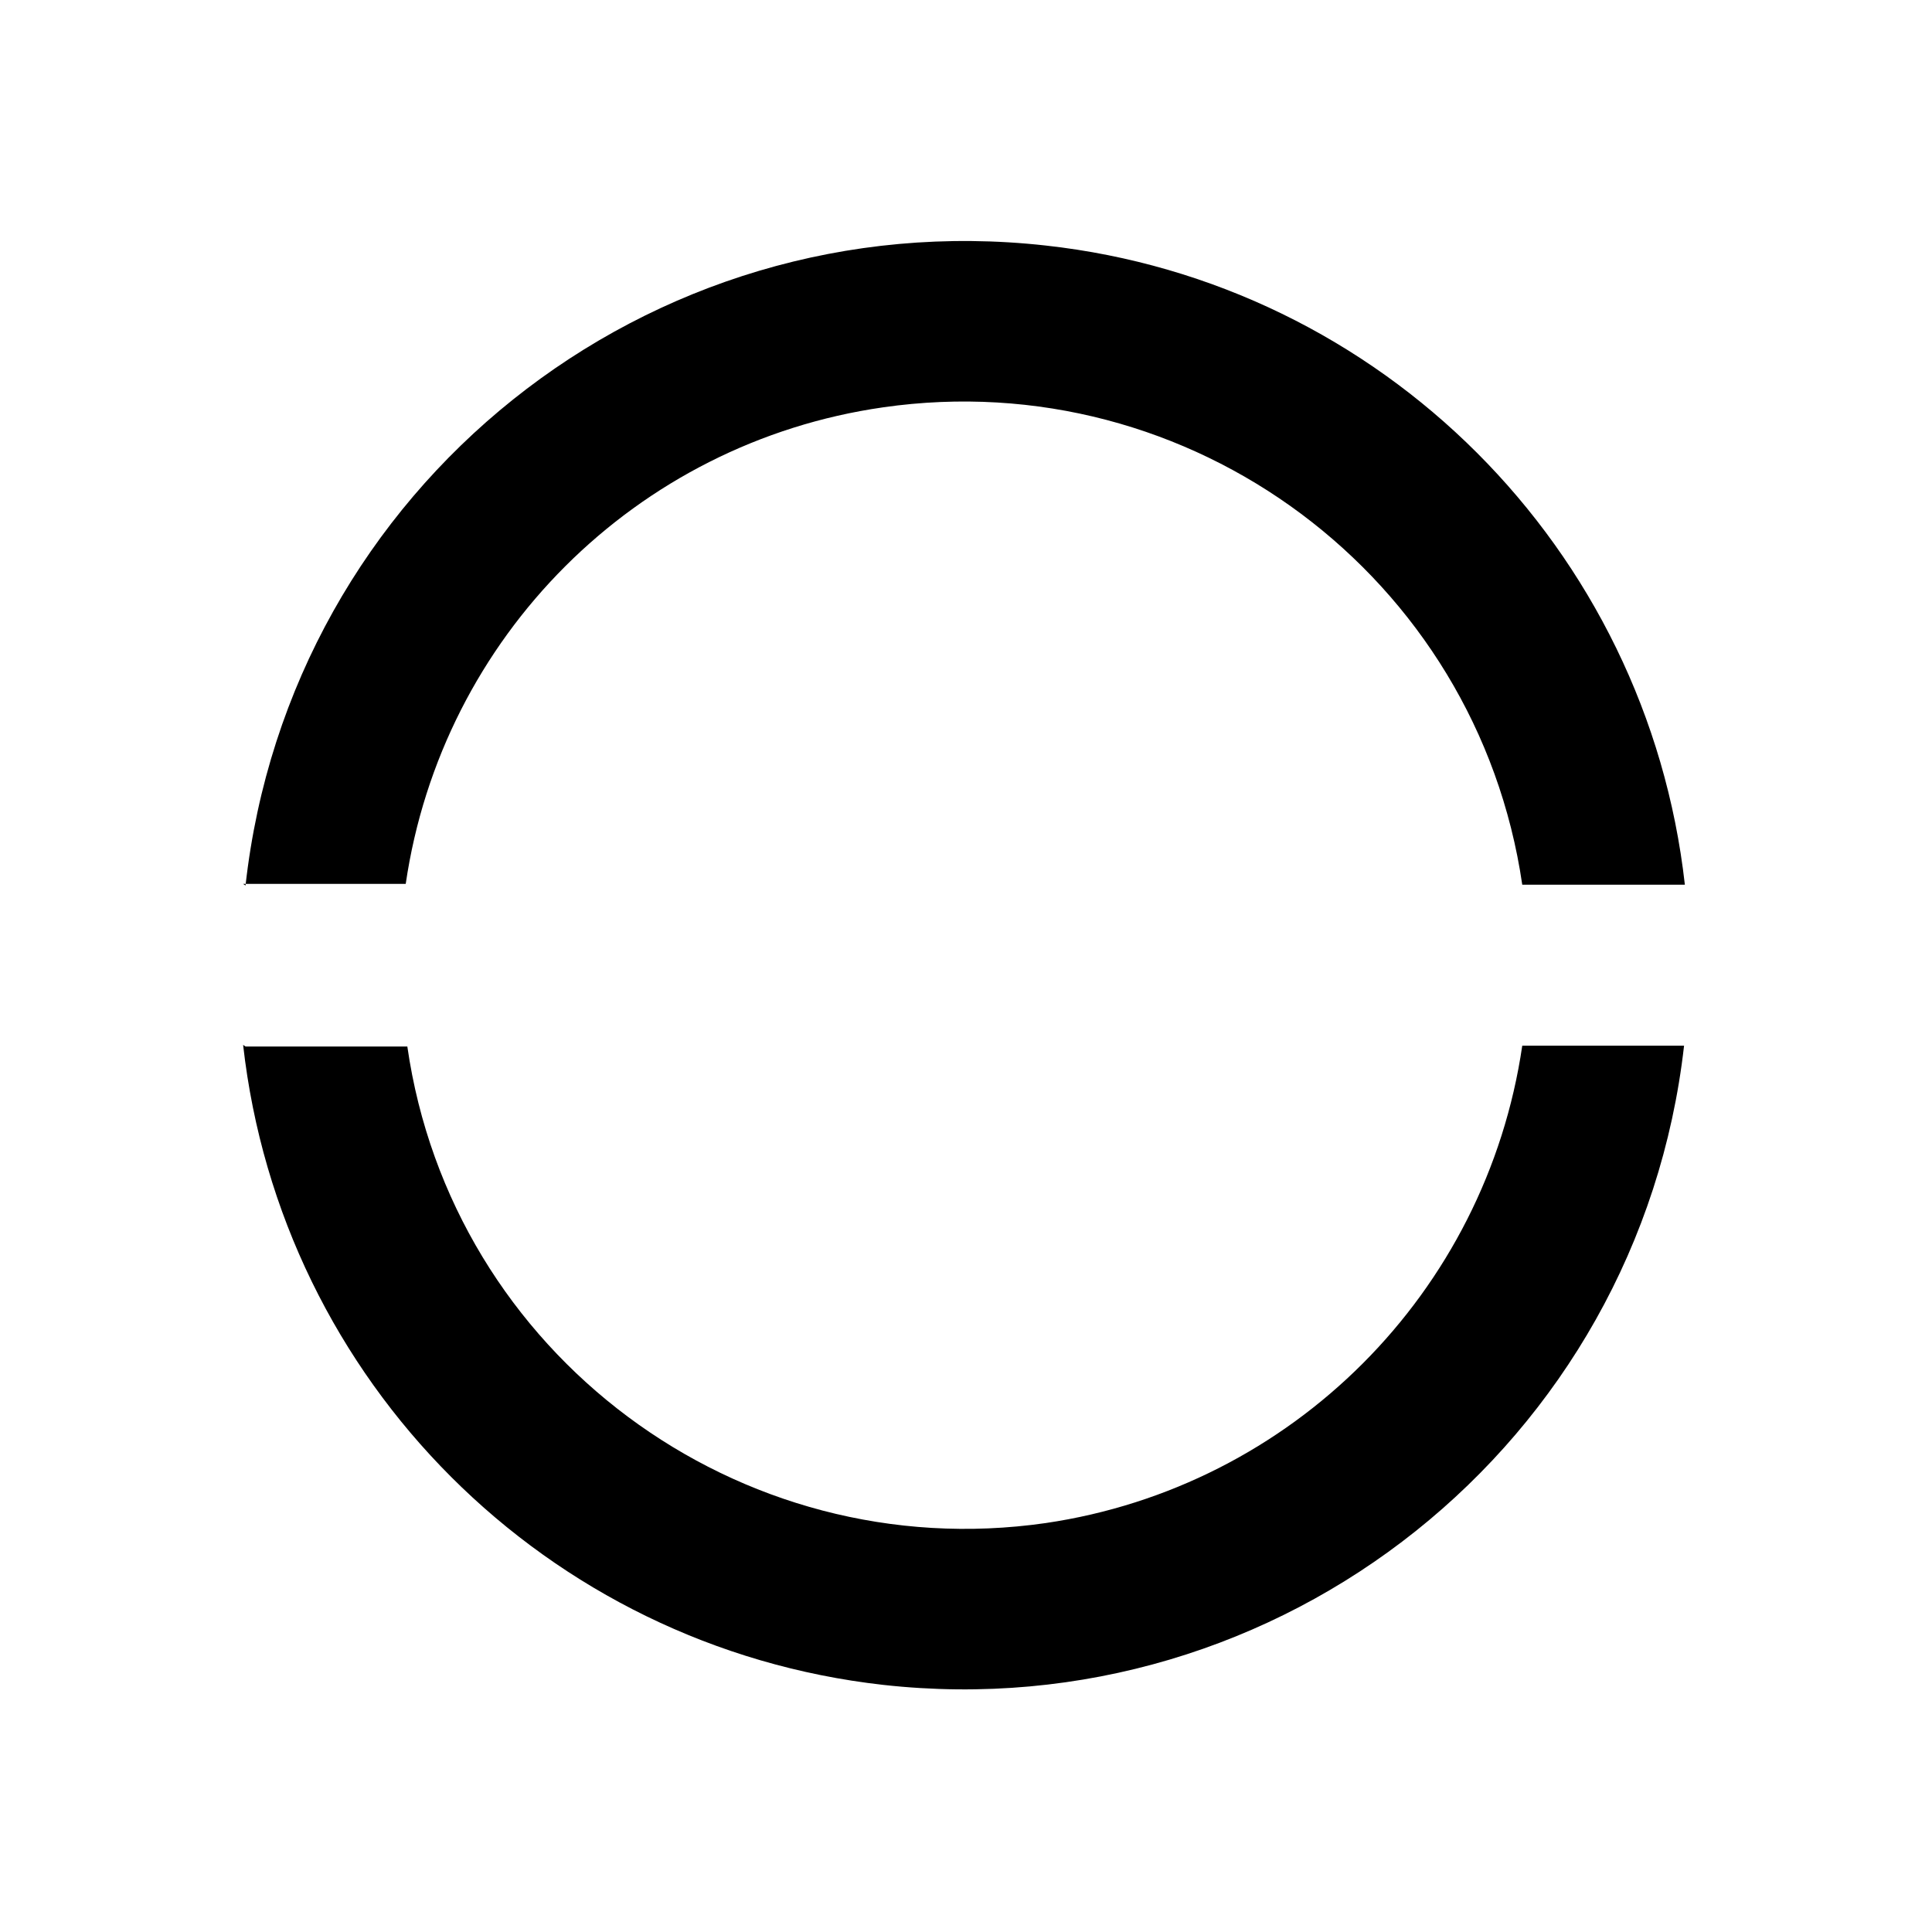 <svg viewBox="0 0 24 24" xmlns="http://www.w3.org/2000/svg"><path fill="none" d="M0 0h24v24H0Z"/><path d="M3.05 13h2.01v0c.55 3.82 4.11 6.47 7.93 5.92 3.06-.45 5.47-2.86 5.92-5.93h2.01v0c-.56 4.94-5.01 8.49-9.95 7.94 -4.18-.47-7.48-3.77-7.95-7.95Zm0-2v0c.55-4.95 5-8.5 9.94-7.95 4.17.46 7.47 3.76 7.94 7.94h-2.02v0c-.56-3.83-4.12-6.48-7.94-5.93 -3.07.44-5.48 2.85-5.93 5.92H3.02Z"/></svg>
